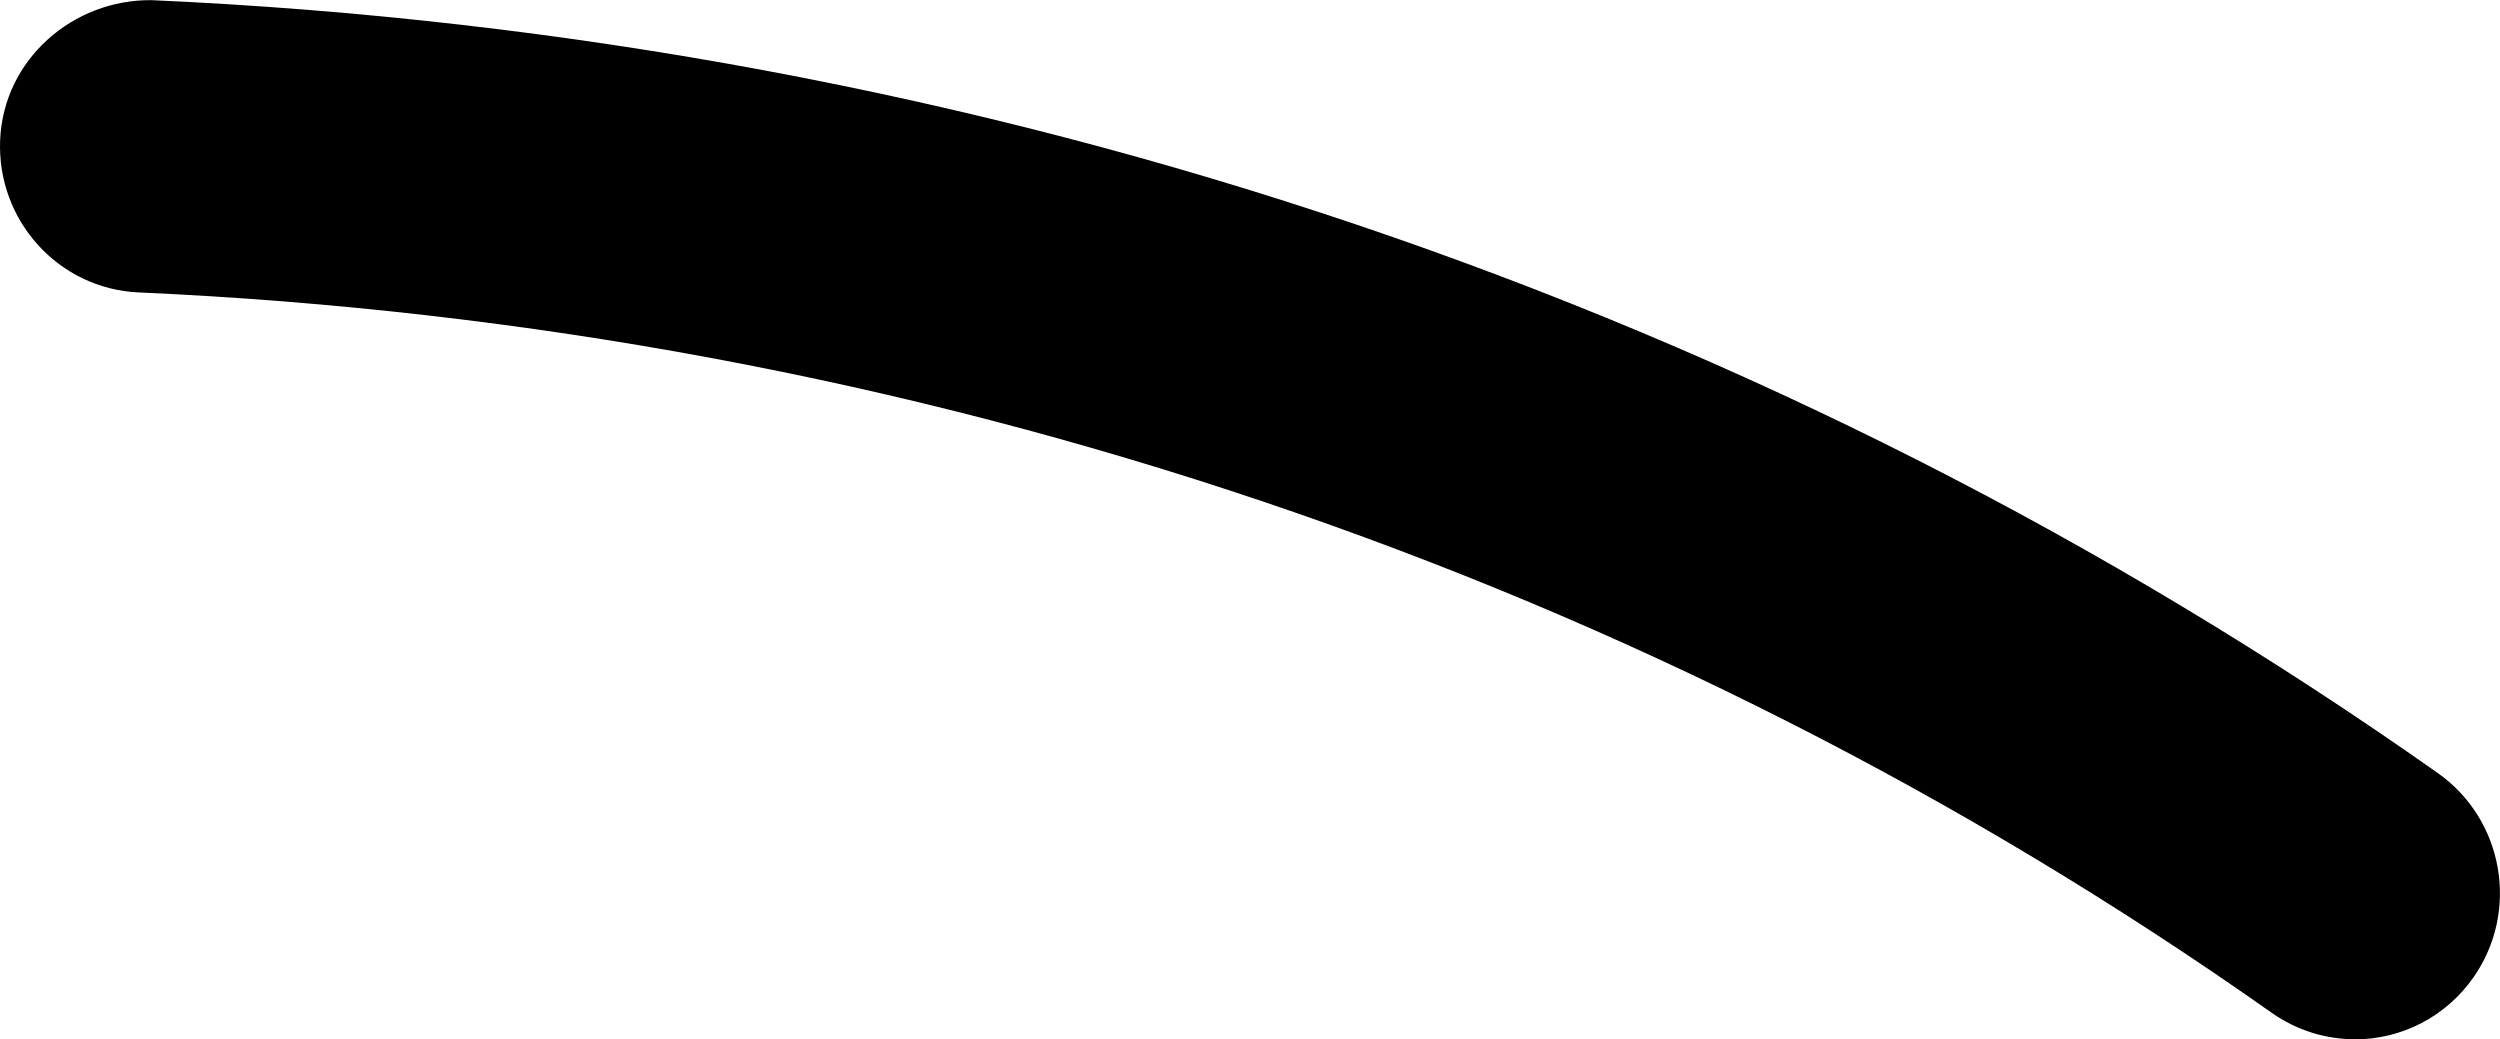 <svg preserveAspectRatio="none" xmlns="http://www.w3.org/2000/svg" xmlns:xlink="http://www.w3.org/1999/xlink" width="16.885" height="7.019" version="1.1" viewBox="0 0 16.885 7.019"><defs><path fill-rule="nonzero" id="path-65" d="M15.904,7.019c-0.194,0 -0.389,-0.058 -0.56,-0.178c-4.184,-2.95 -9.166,-4.632 -14.408,-4.866c-0.54,-0.024 -0.959,-0.486 -0.935,-1.031c0.024,-0.545 0.493,-0.948 1.022,-0.943c5.613,0.25 10.954,2.056 15.443,5.221c0.443,0.313 0.552,0.929 0.242,1.376c-0.191,0.275 -0.495,0.422 -0.804,0.422z"></path></defs><g><use xlink:href="#path-65" fill="{{colors[0]}}"></use></g></svg>